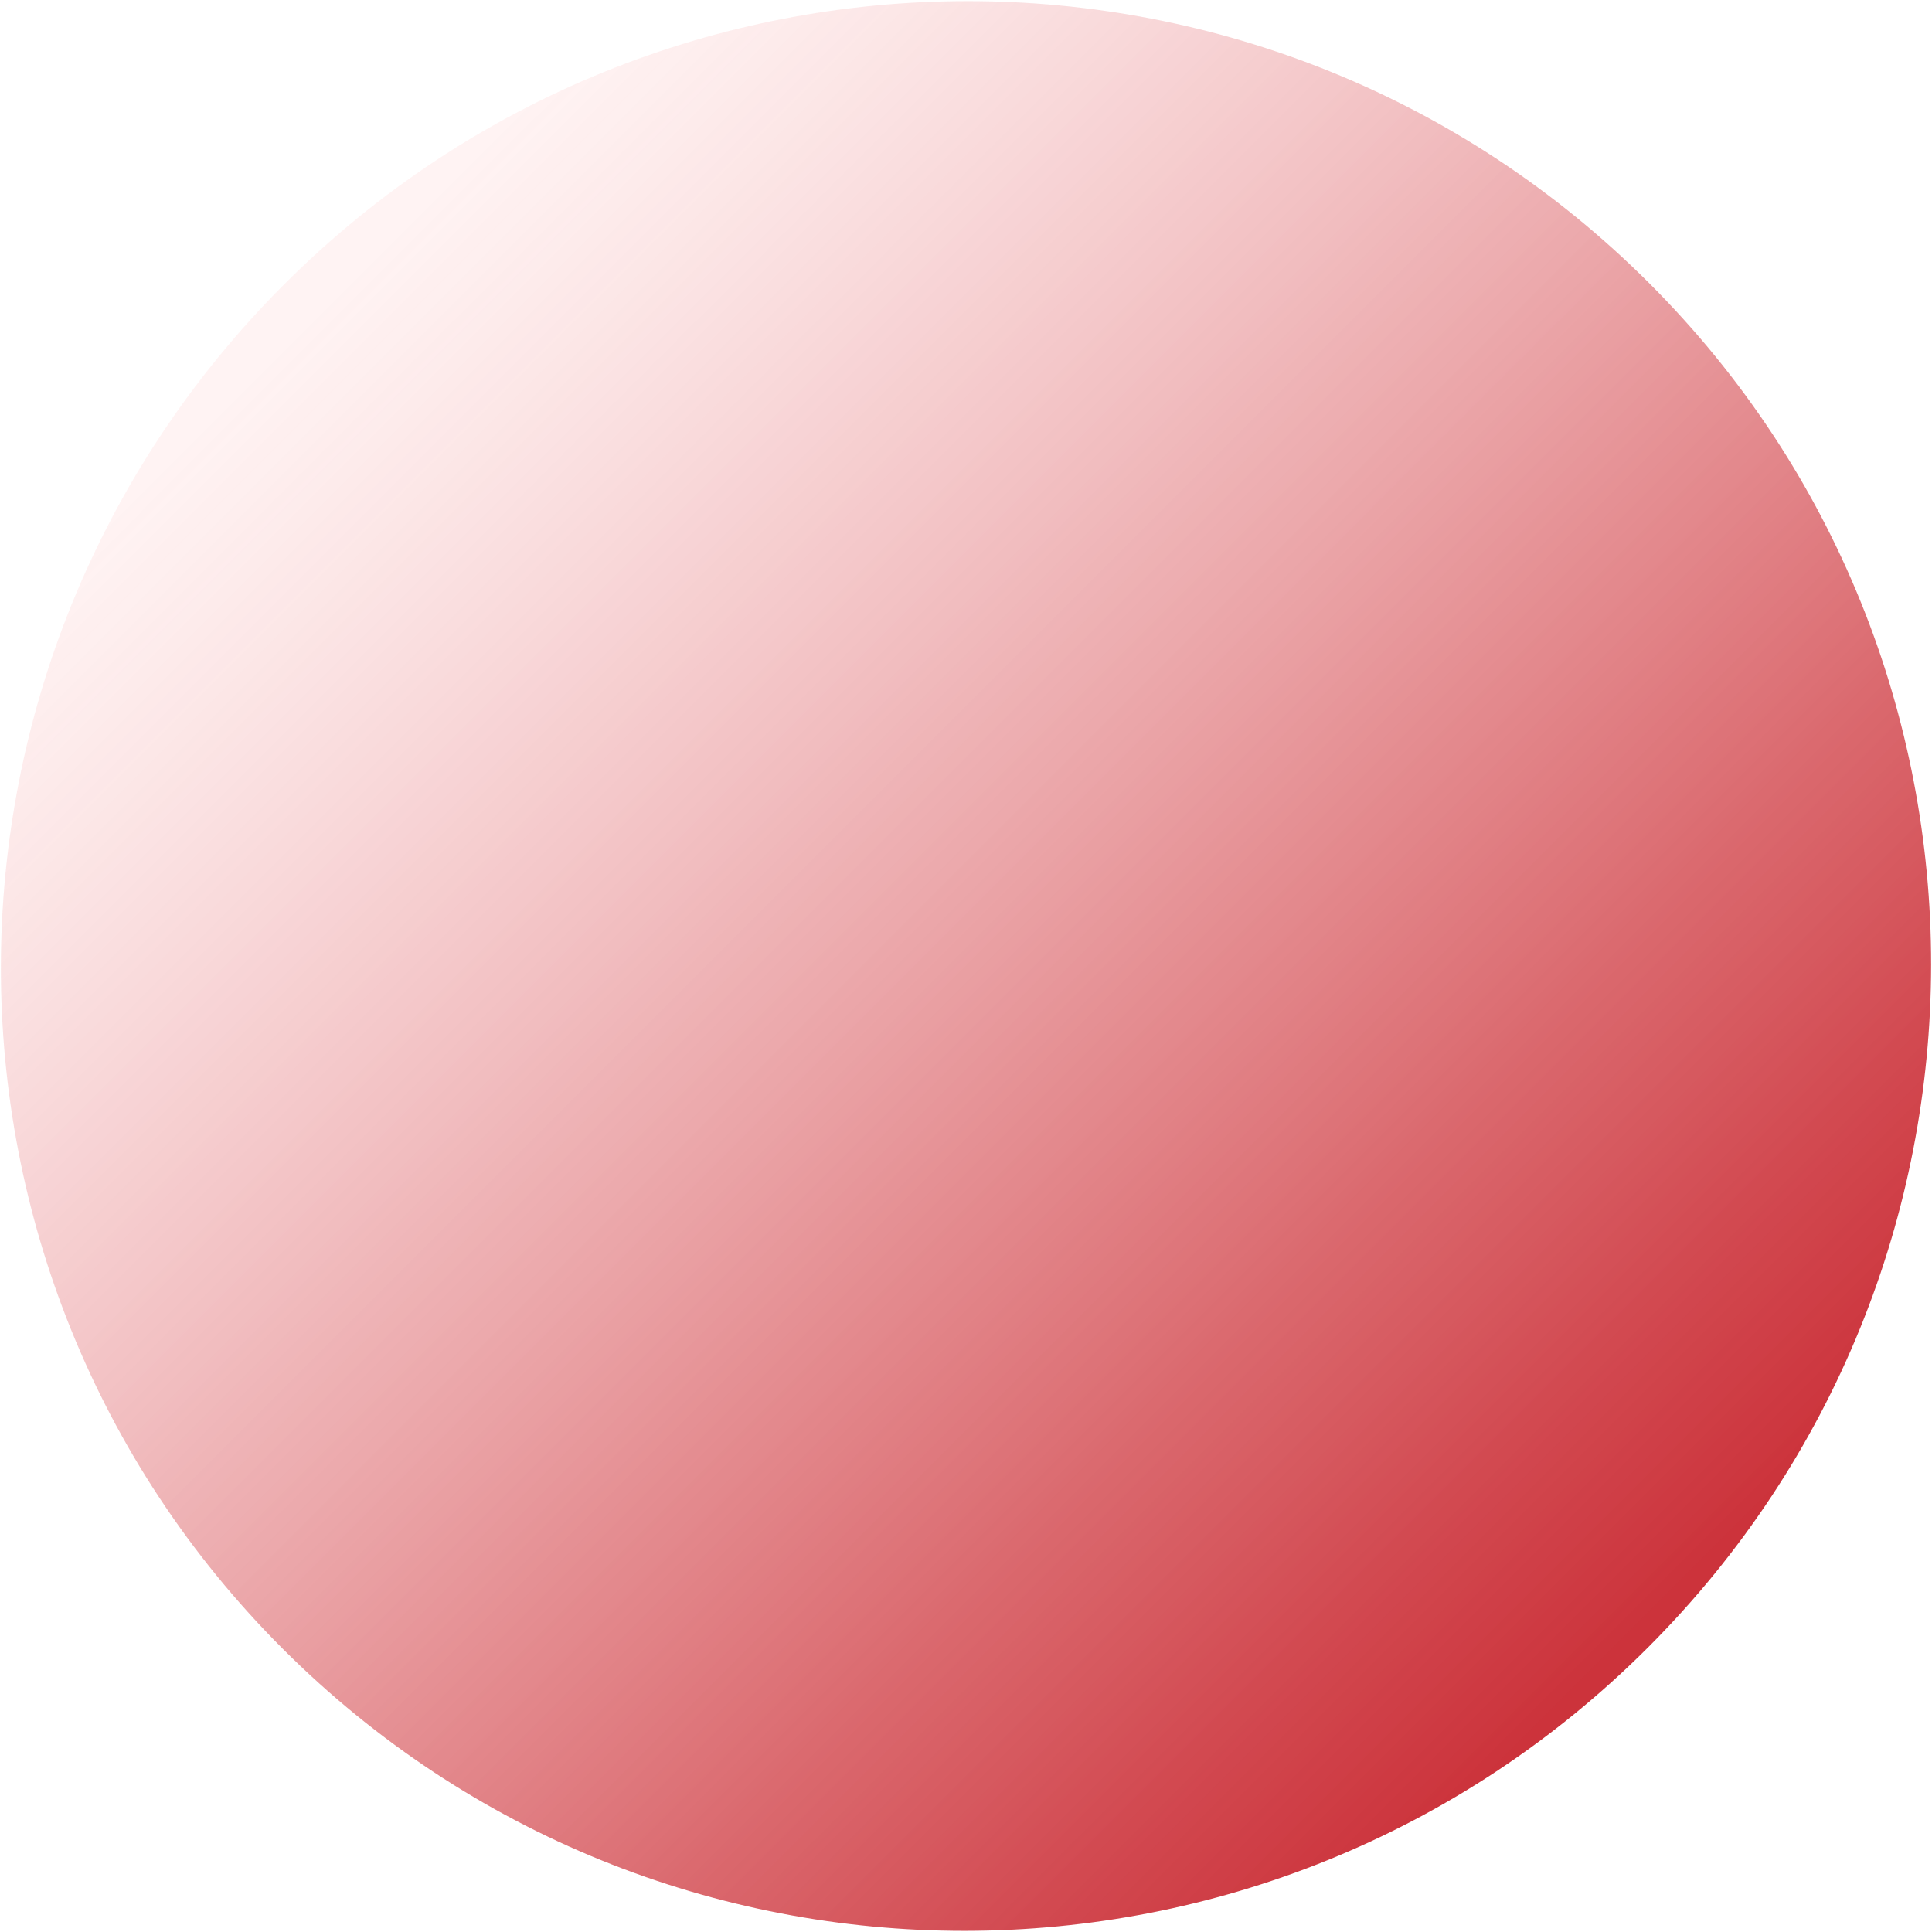 <?xml version="1.0" encoding="utf-8"?>
<!-- Generator: Adobe Illustrator 25.2.0, SVG Export Plug-In . SVG Version: 6.00 Build 0)  -->
<svg version="1.1" id="Capa_1" xmlns="http://www.w3.org/2000/svg" xmlns:xlink="http://www.w3.org/1999/xlink" x="0px" y="0px"
	 viewBox="0 0 978 978" style="enable-background:new 0 0 978 978;" xml:space="preserve">
<style type="text/css">
	.st0{opacity:0.8;fill-rule:evenodd;clip-rule:evenodd;fill:url(#SVGID_1_);enable-background:new    ;}
</style>
<linearGradient id="SVGID_1_" gradientUnits="userSpaceOnUse" x1="366.37" y1="0.408" x2="366.37" y2="1.4" gradientTransform="matrix(-691.55 691.55 690.136 690.136 253231.156 -253495.328)">
	<stop  offset="0" style="stop-color:#FEC2C2;stop-opacity:0.25"/>
	<stop  offset="4.145798e-02" style="stop-color:#FAB5B5;stop-opacity:0.281"/>
	<stop  offset="0.226" style="stop-color:#E87E82;stop-opacity:0.419"/>
	<stop  offset="0.405" style="stop-color:#D95157;stop-opacity:0.554"/>
	<stop  offset="0.576" style="stop-color:#CE2E35;stop-opacity:0.682"/>
	<stop  offset="0.736" style="stop-color:#C6151D;stop-opacity:0.803"/>
	<stop  offset="0.882" style="stop-color:#C1050F;stop-opacity:0.912"/>
	<stop  offset="0.999" style="stop-color:#BF000A"/>
</linearGradient>
<path class="st0" d="M143.9,143.9c-191,191-191.3,500.3-0.7,690.8s499.9,190.3,690.9-0.6s191.3-500.3,0.7-690.8
	S334.9-47,143.9,143.9z"/>
</svg>
